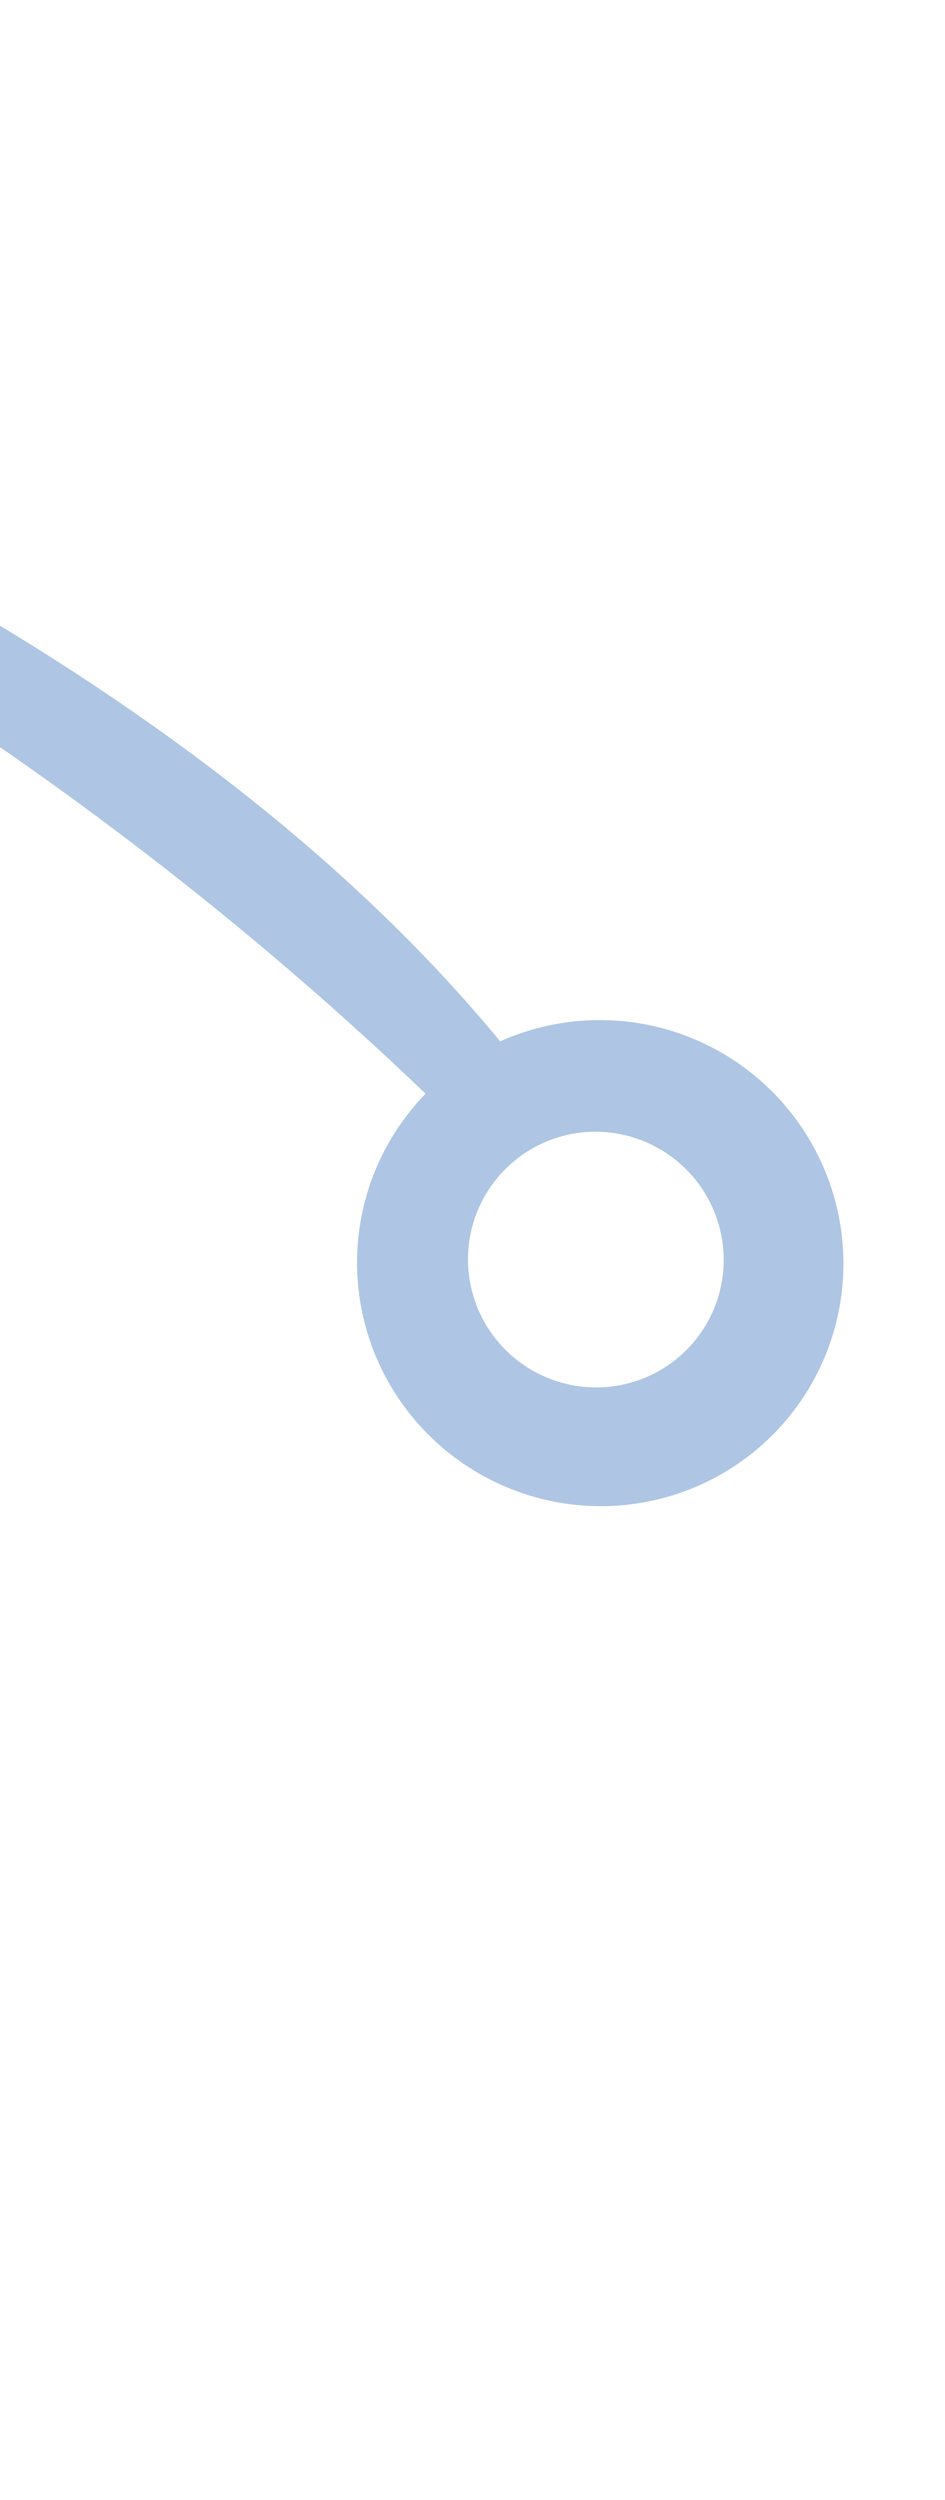 <svg width="141" height="373" viewBox="0 0 141 373" fill="none" xmlns="http://www.w3.org/2000/svg">
<g opacity="0.32">
<path d="M77.368 158.759L69.53 169.056C-49.214 51.147 -219.115 5.636 -253.734 49.728C-289.692 95.525 -243.542 168.774 -112.493 273.479L-97.753 285.258C-71.158 306.715 -70.112 307.536 -40.031 330.538L-47.894 340.815C-78.077 317.733 -79.123 316.912 -105.98 295.578L-120.695 283.819C-189.968 228.524 -235.264 182.431 -259.165 142.895C-283.478 102.625 -285.145 68.579 -264.09 41.762C-244.113 16.319 -199.721 13.378 -138.869 33.15C-80.21 52.145 22.781 89.537 77.368 158.759Z" fill="#0047AB"/>
<path d="M67.166 216.919C72.813 221.36 79.647 224.03 86.804 224.592C93.962 225.153 101.12 223.58 107.374 220.072C113.627 216.563 118.695 211.277 121.936 204.883C125.177 198.488 126.445 191.273 125.58 184.149C124.715 177.025 121.755 170.313 117.076 164.863C112.396 159.413 106.207 155.469 99.292 153.531C92.377 151.593 85.046 151.748 78.228 153.975C71.409 156.203 65.409 160.404 60.988 166.046C55.059 173.596 52.379 183.198 53.538 192.739C54.697 202.279 59.599 210.977 67.166 216.919ZM100.694 172.957C103.659 175.292 105.866 178.452 107.037 182.037C108.209 185.621 108.292 189.47 107.276 193.098C106.261 196.725 104.192 199.968 101.331 202.417C98.47 204.865 94.946 206.411 91.202 206.857C87.459 207.303 83.665 206.631 80.3 204.924C76.934 203.218 74.148 200.554 72.293 197.269C70.438 193.984 69.597 190.225 69.876 186.468C70.156 182.71 71.544 179.122 73.864 176.156C75.407 174.177 77.326 172.524 79.512 171.292C81.698 170.059 84.108 169.272 86.601 168.974C89.095 168.677 91.624 168.876 94.043 169.559C96.462 170.243 98.722 171.397 100.694 172.957Z" fill="#0047AB"/>
</g>
</svg>
